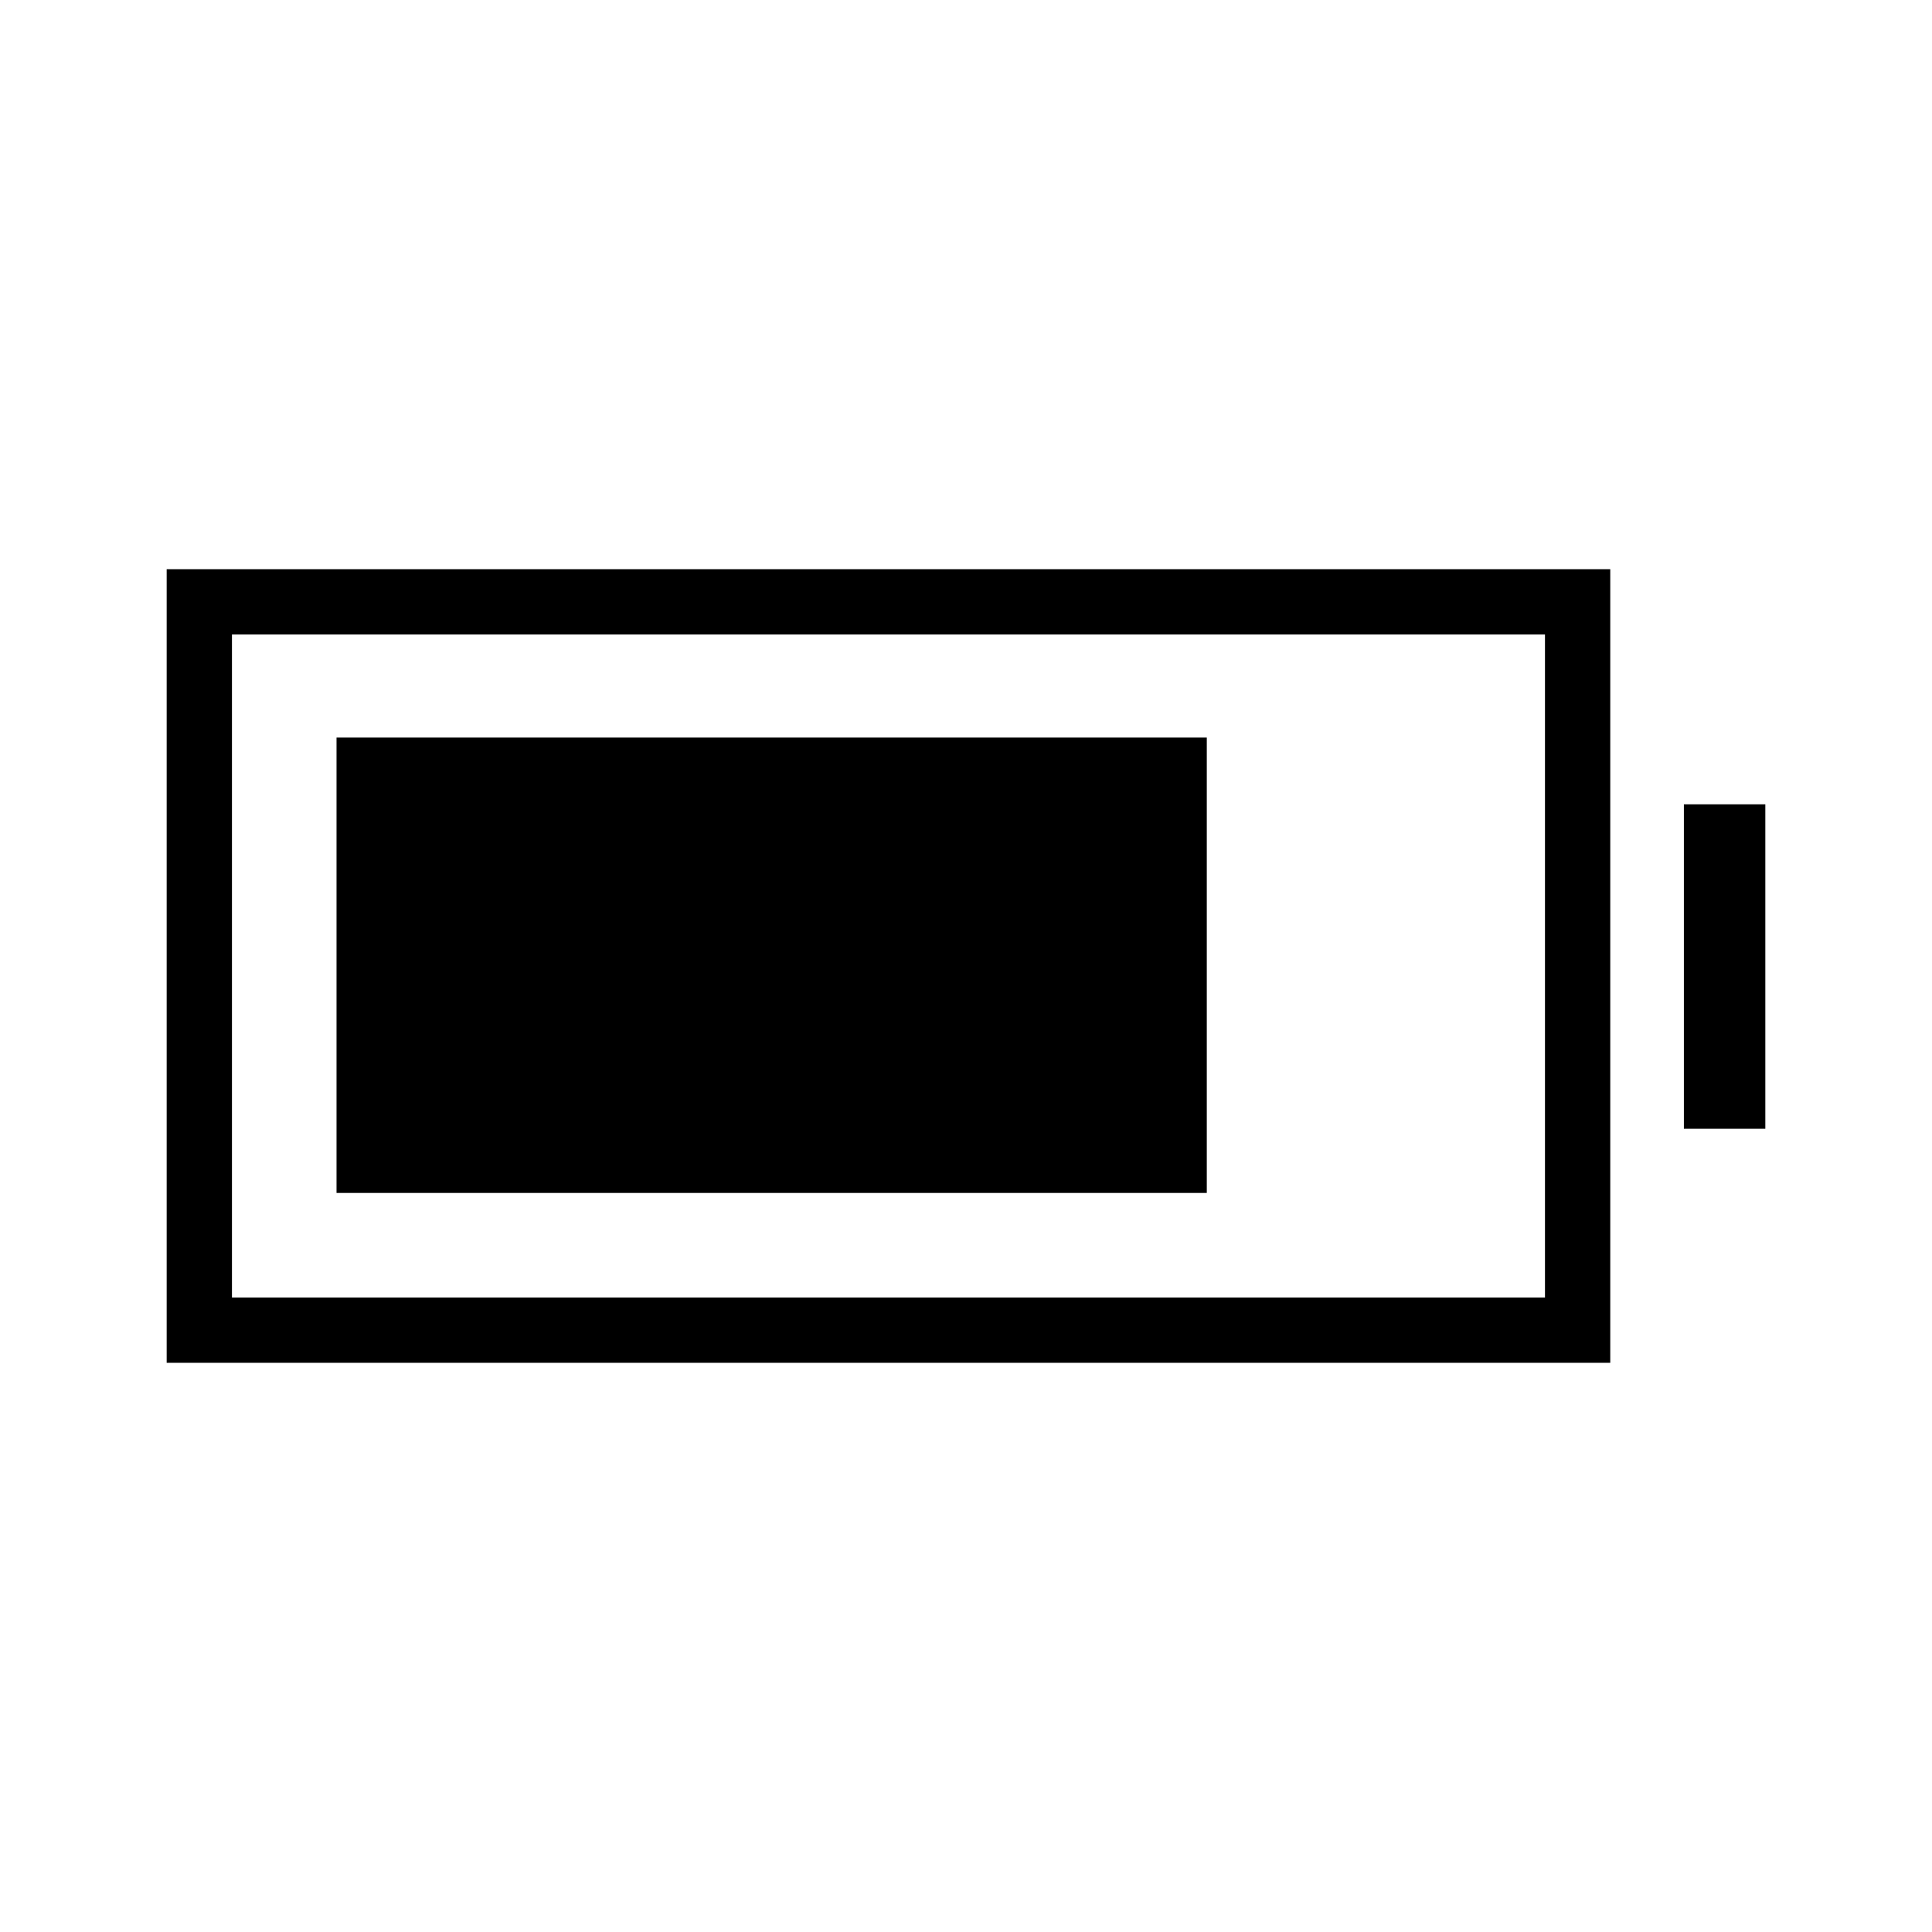 <svg xmlns="http://www.w3.org/2000/svg" height="40" viewBox="0 -960 960 960" width="40"><path d="M167.22-367.22V-593.5h432.43v226.28H167.22Zm-84.4 84.4v-394.36h717.31v394.36H82.82Zm32.44-32.44h652.43v-329.48H115.26v329.48Zm721.45-83.86v-161.21h40.47v161.21h-40.47Z"/></svg>